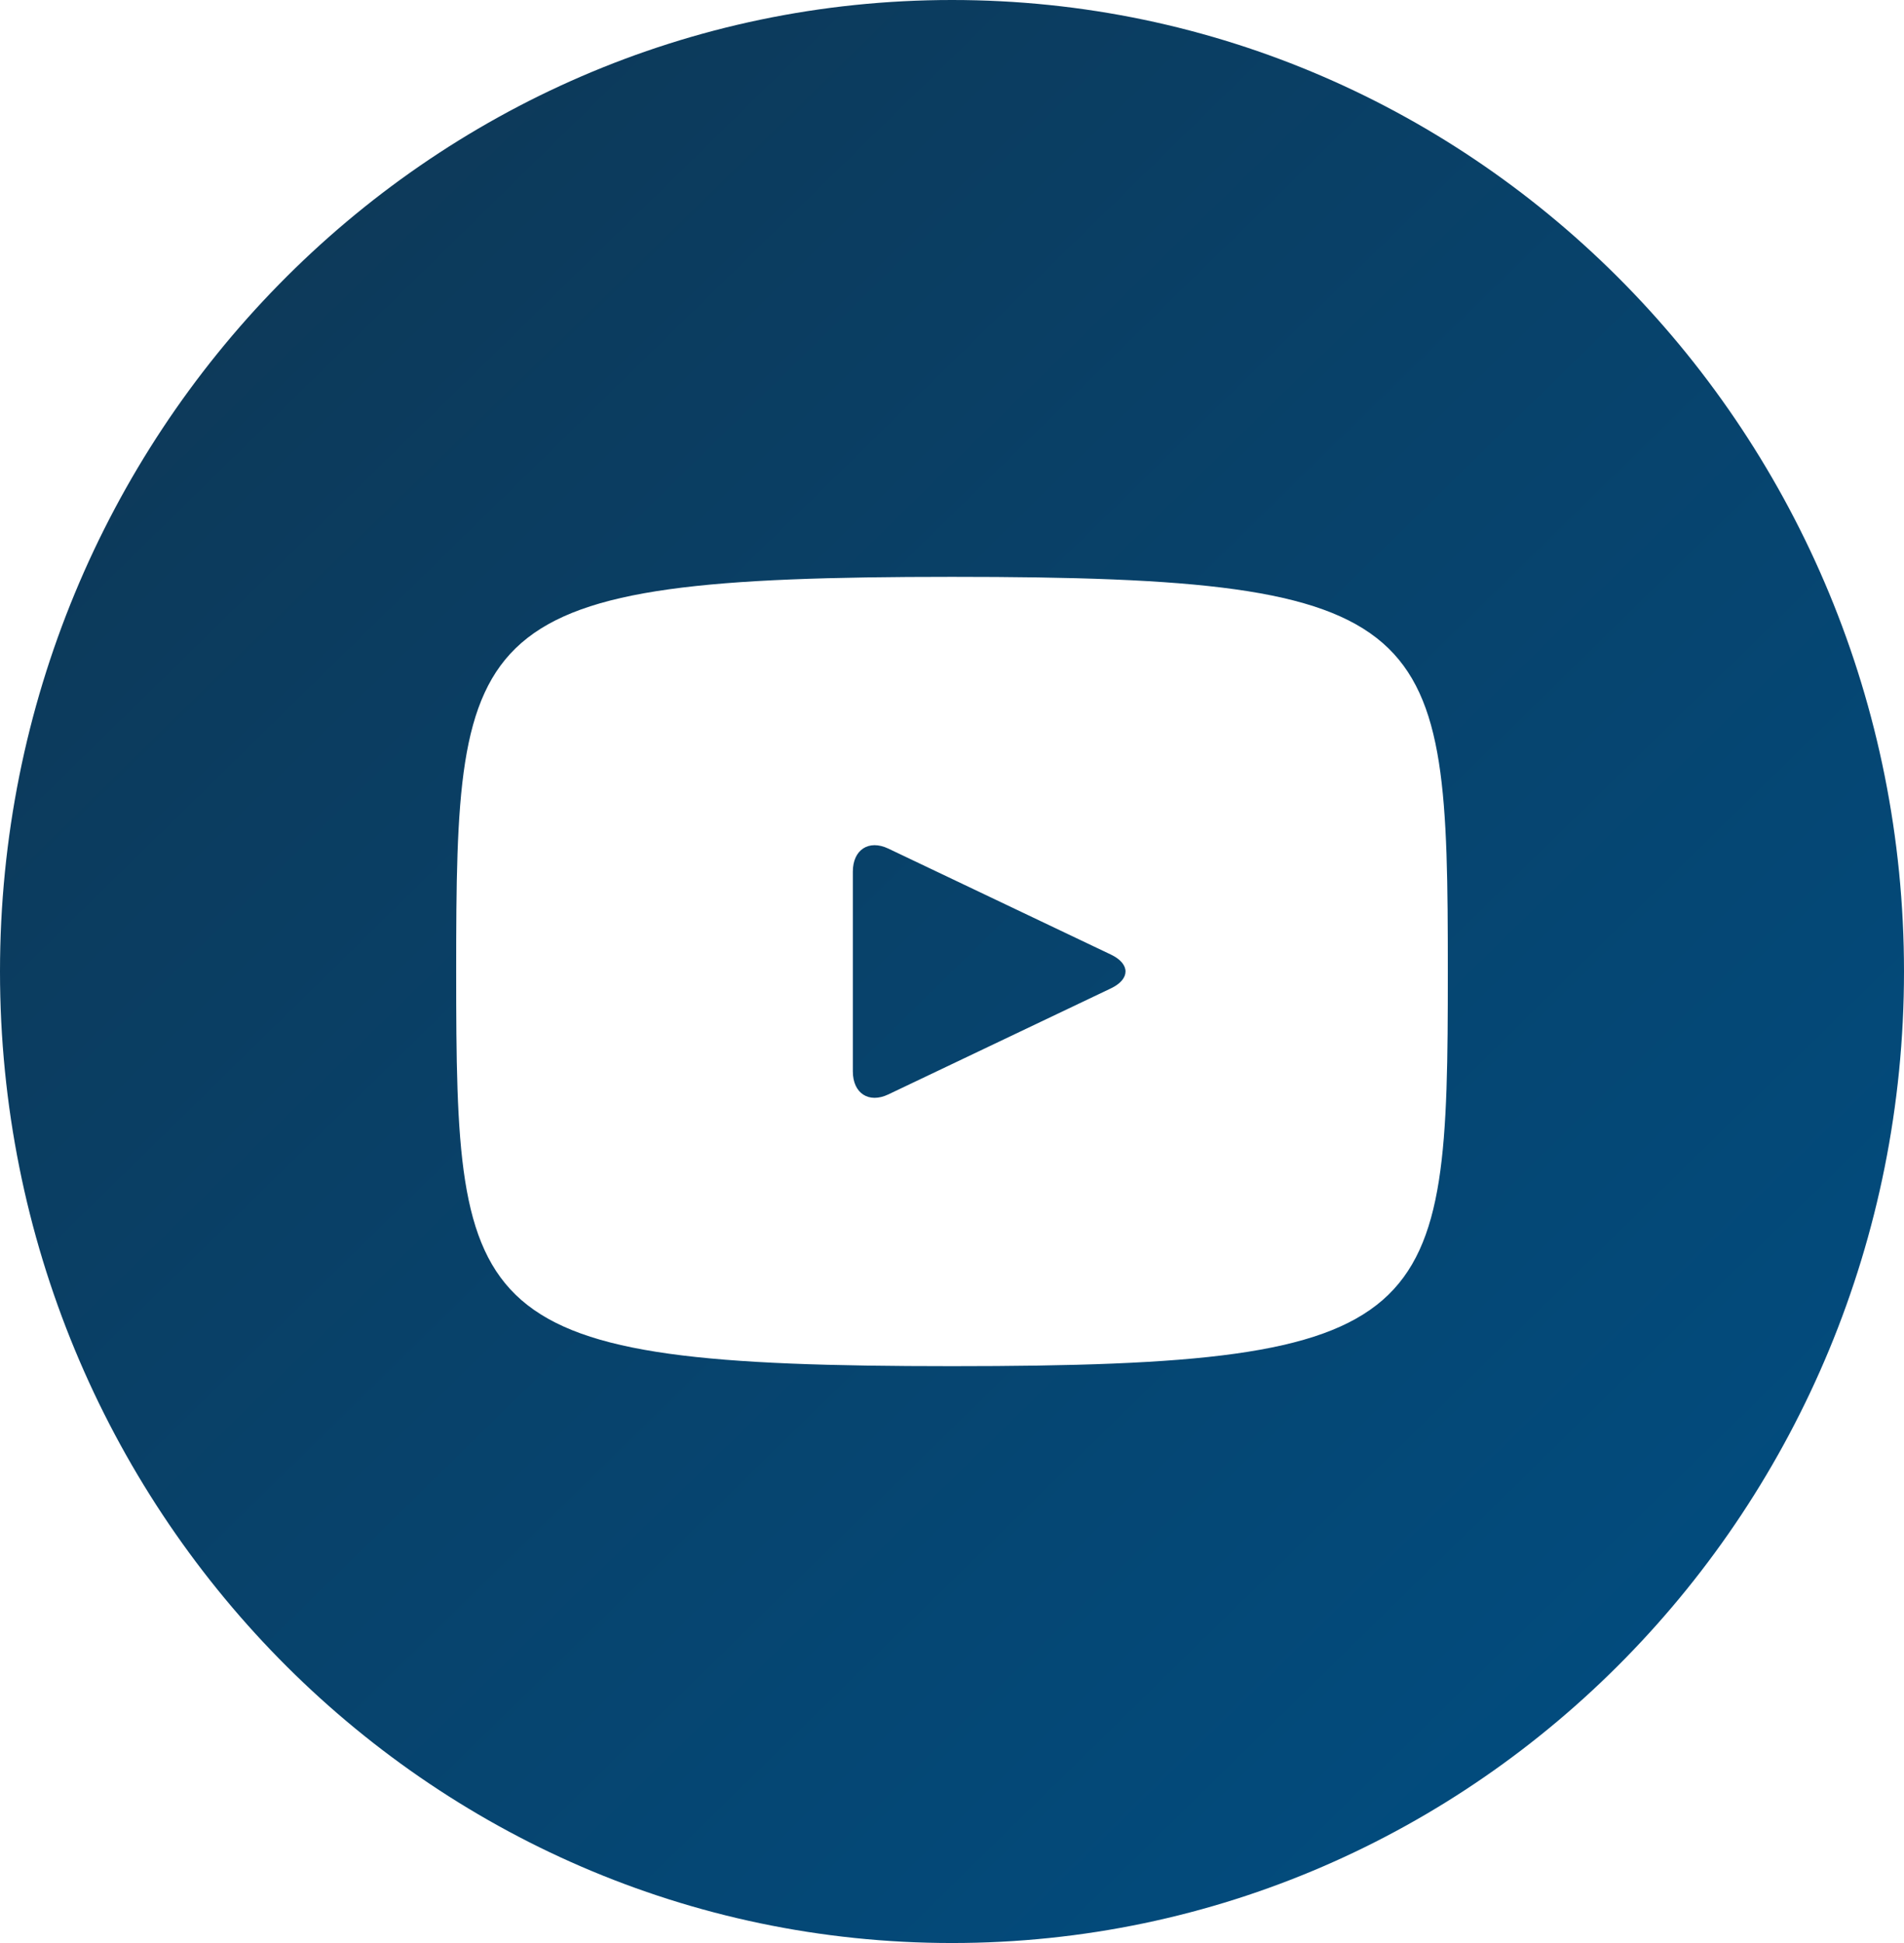 <svg width="49" height="50" viewBox="0 0 49 50" fill="none" xmlns="http://www.w3.org/2000/svg">
<path d="M28.591 24.565L22.859 21.836C22.359 21.599 21.948 21.865 21.948 22.43V27.57C21.948 28.135 22.359 28.401 22.859 28.164L28.588 25.435C29.091 25.195 29.091 24.805 28.591 24.565ZM24.5 0C10.969 0 0 11.193 0 25C0 38.807 10.969 50 24.5 50C38.031 50 49 38.807 49 25C49 11.193 38.031 0 24.5 0ZM24.5 35.156C11.959 35.156 11.74 34.003 11.74 25C11.74 15.997 11.959 14.844 24.5 14.844C37.041 14.844 37.26 15.997 37.26 25C37.26 34.003 37.041 35.156 24.5 35.156Z" fill="url(#paint0_linear_836_4)"/>
<defs>
<linearGradient id="paint0_linear_836_4" x1="0" y1="0" x2="49" y2="50" gradientUnits="userSpaceOnUse">
<stop stop-color="#0F3653"/>
<stop offset="1" stop-color="#004F84"/>
</linearGradient>
</defs>
</svg>
